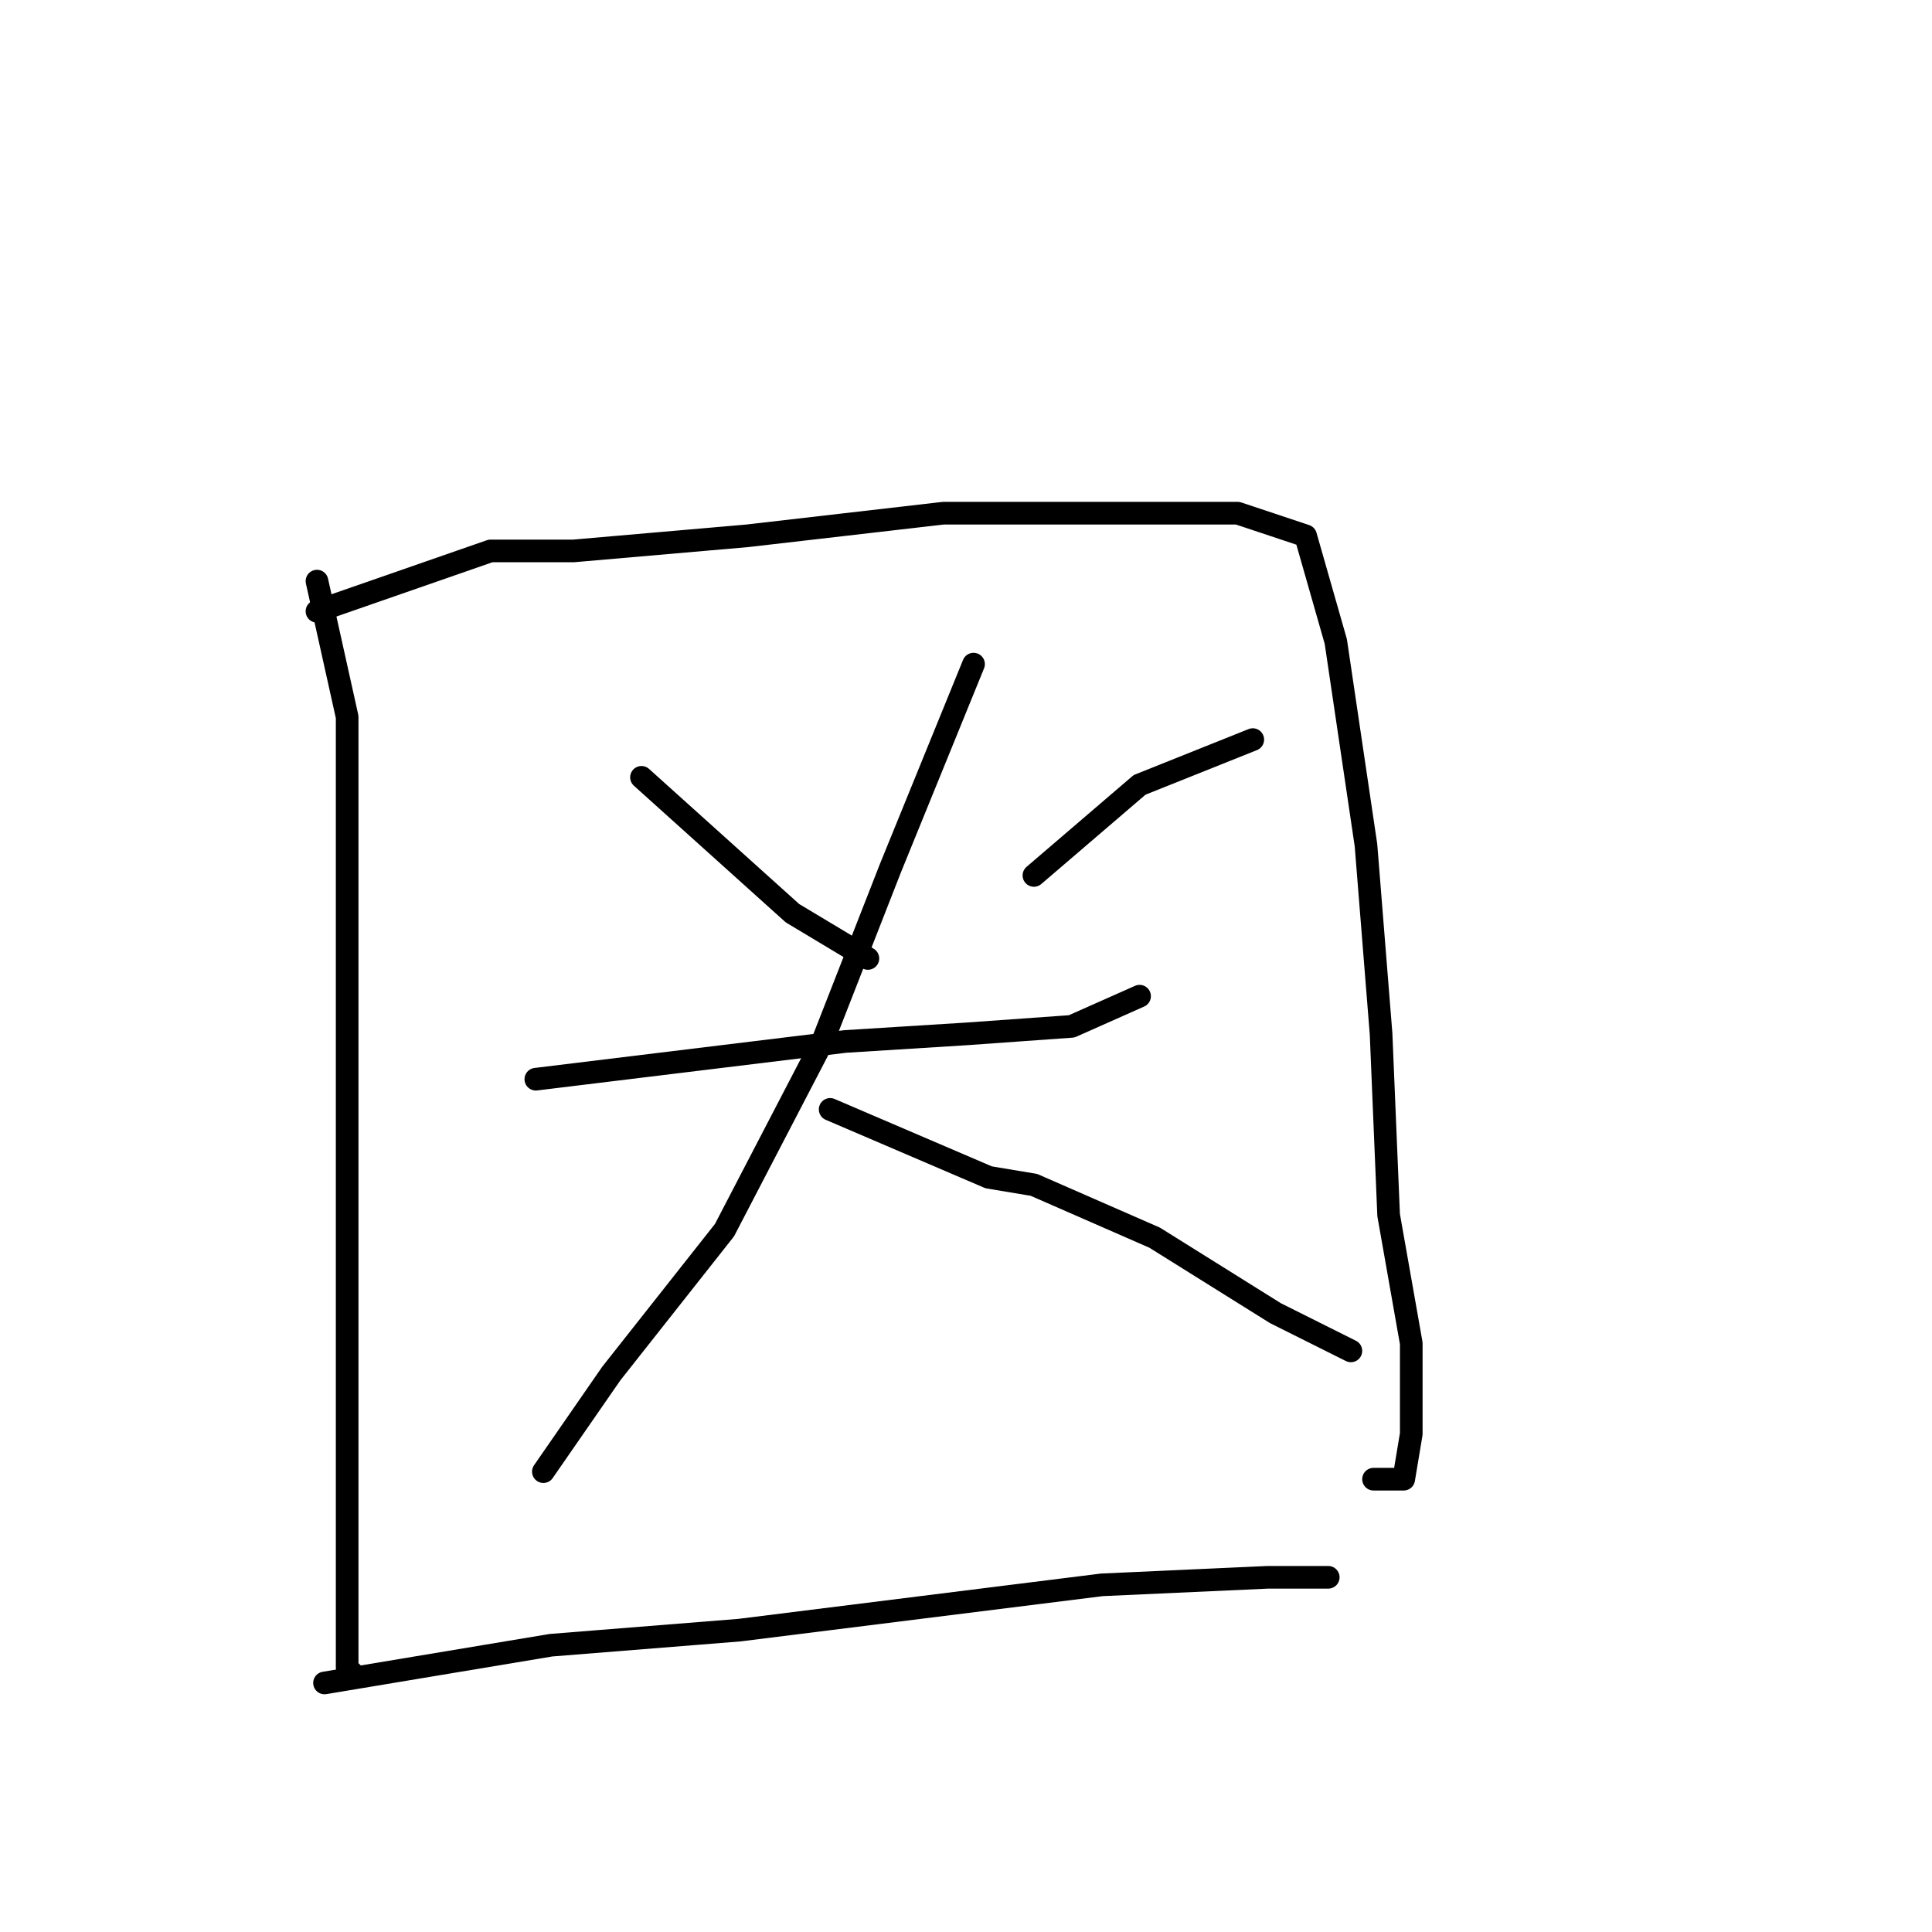 <?xml version="1.0" standalone="no"?>
    <svg width="256" height="256" xmlns="http://www.w3.org/2000/svg" version="1.1">
    <polyline stroke="black" stroke-width="3" stroke-linecap="round" fill="transparent" stroke-linejoin="round" points="42 77 46 95 46 123 46 154 46 181 46 202 46 216 46 221 47 222 47 222 " />
        <polyline stroke="black" stroke-width="3" stroke-linecap="round" fill="transparent" stroke-linejoin="round" points="42 81 65 73 76 73 99 71 125 68 148 68 164 68 173 71 177 85 181 112 183 137 184 161 187 178 187 190 186 196 182 196 182 196 " />
        <polyline stroke="black" stroke-width="3" stroke-linecap="round" fill="transparent" stroke-linejoin="round" points="85 103 105 121 115 127 115 127 " />
        <polyline stroke="black" stroke-width="3" stroke-linecap="round" fill="transparent" stroke-linejoin="round" points="166 98 151 104 137 116 137 116 " />
        <polyline stroke="black" stroke-width="3" stroke-linecap="round" fill="transparent" stroke-linejoin="round" points="71 143 112 138 128 137 142 136 151 132 151 132 " />
        <polyline stroke="black" stroke-width="3" stroke-linecap="round" fill="transparent" stroke-linejoin="round" points="129 88 118 115 109 138 96 163 81 182 72 195 72 195 " />
        <polyline stroke="black" stroke-width="3" stroke-linecap="round" fill="transparent" stroke-linejoin="round" points="110 147 131 156 137 157 153 164 169 174 179 179 179 179 " />
        <polyline stroke="black" stroke-width="3" stroke-linecap="round" fill="transparent" stroke-linejoin="round" points="43 223 73 218 98 216 122 213 146 210 168 209 176 209 176 209 " />
        </svg>
